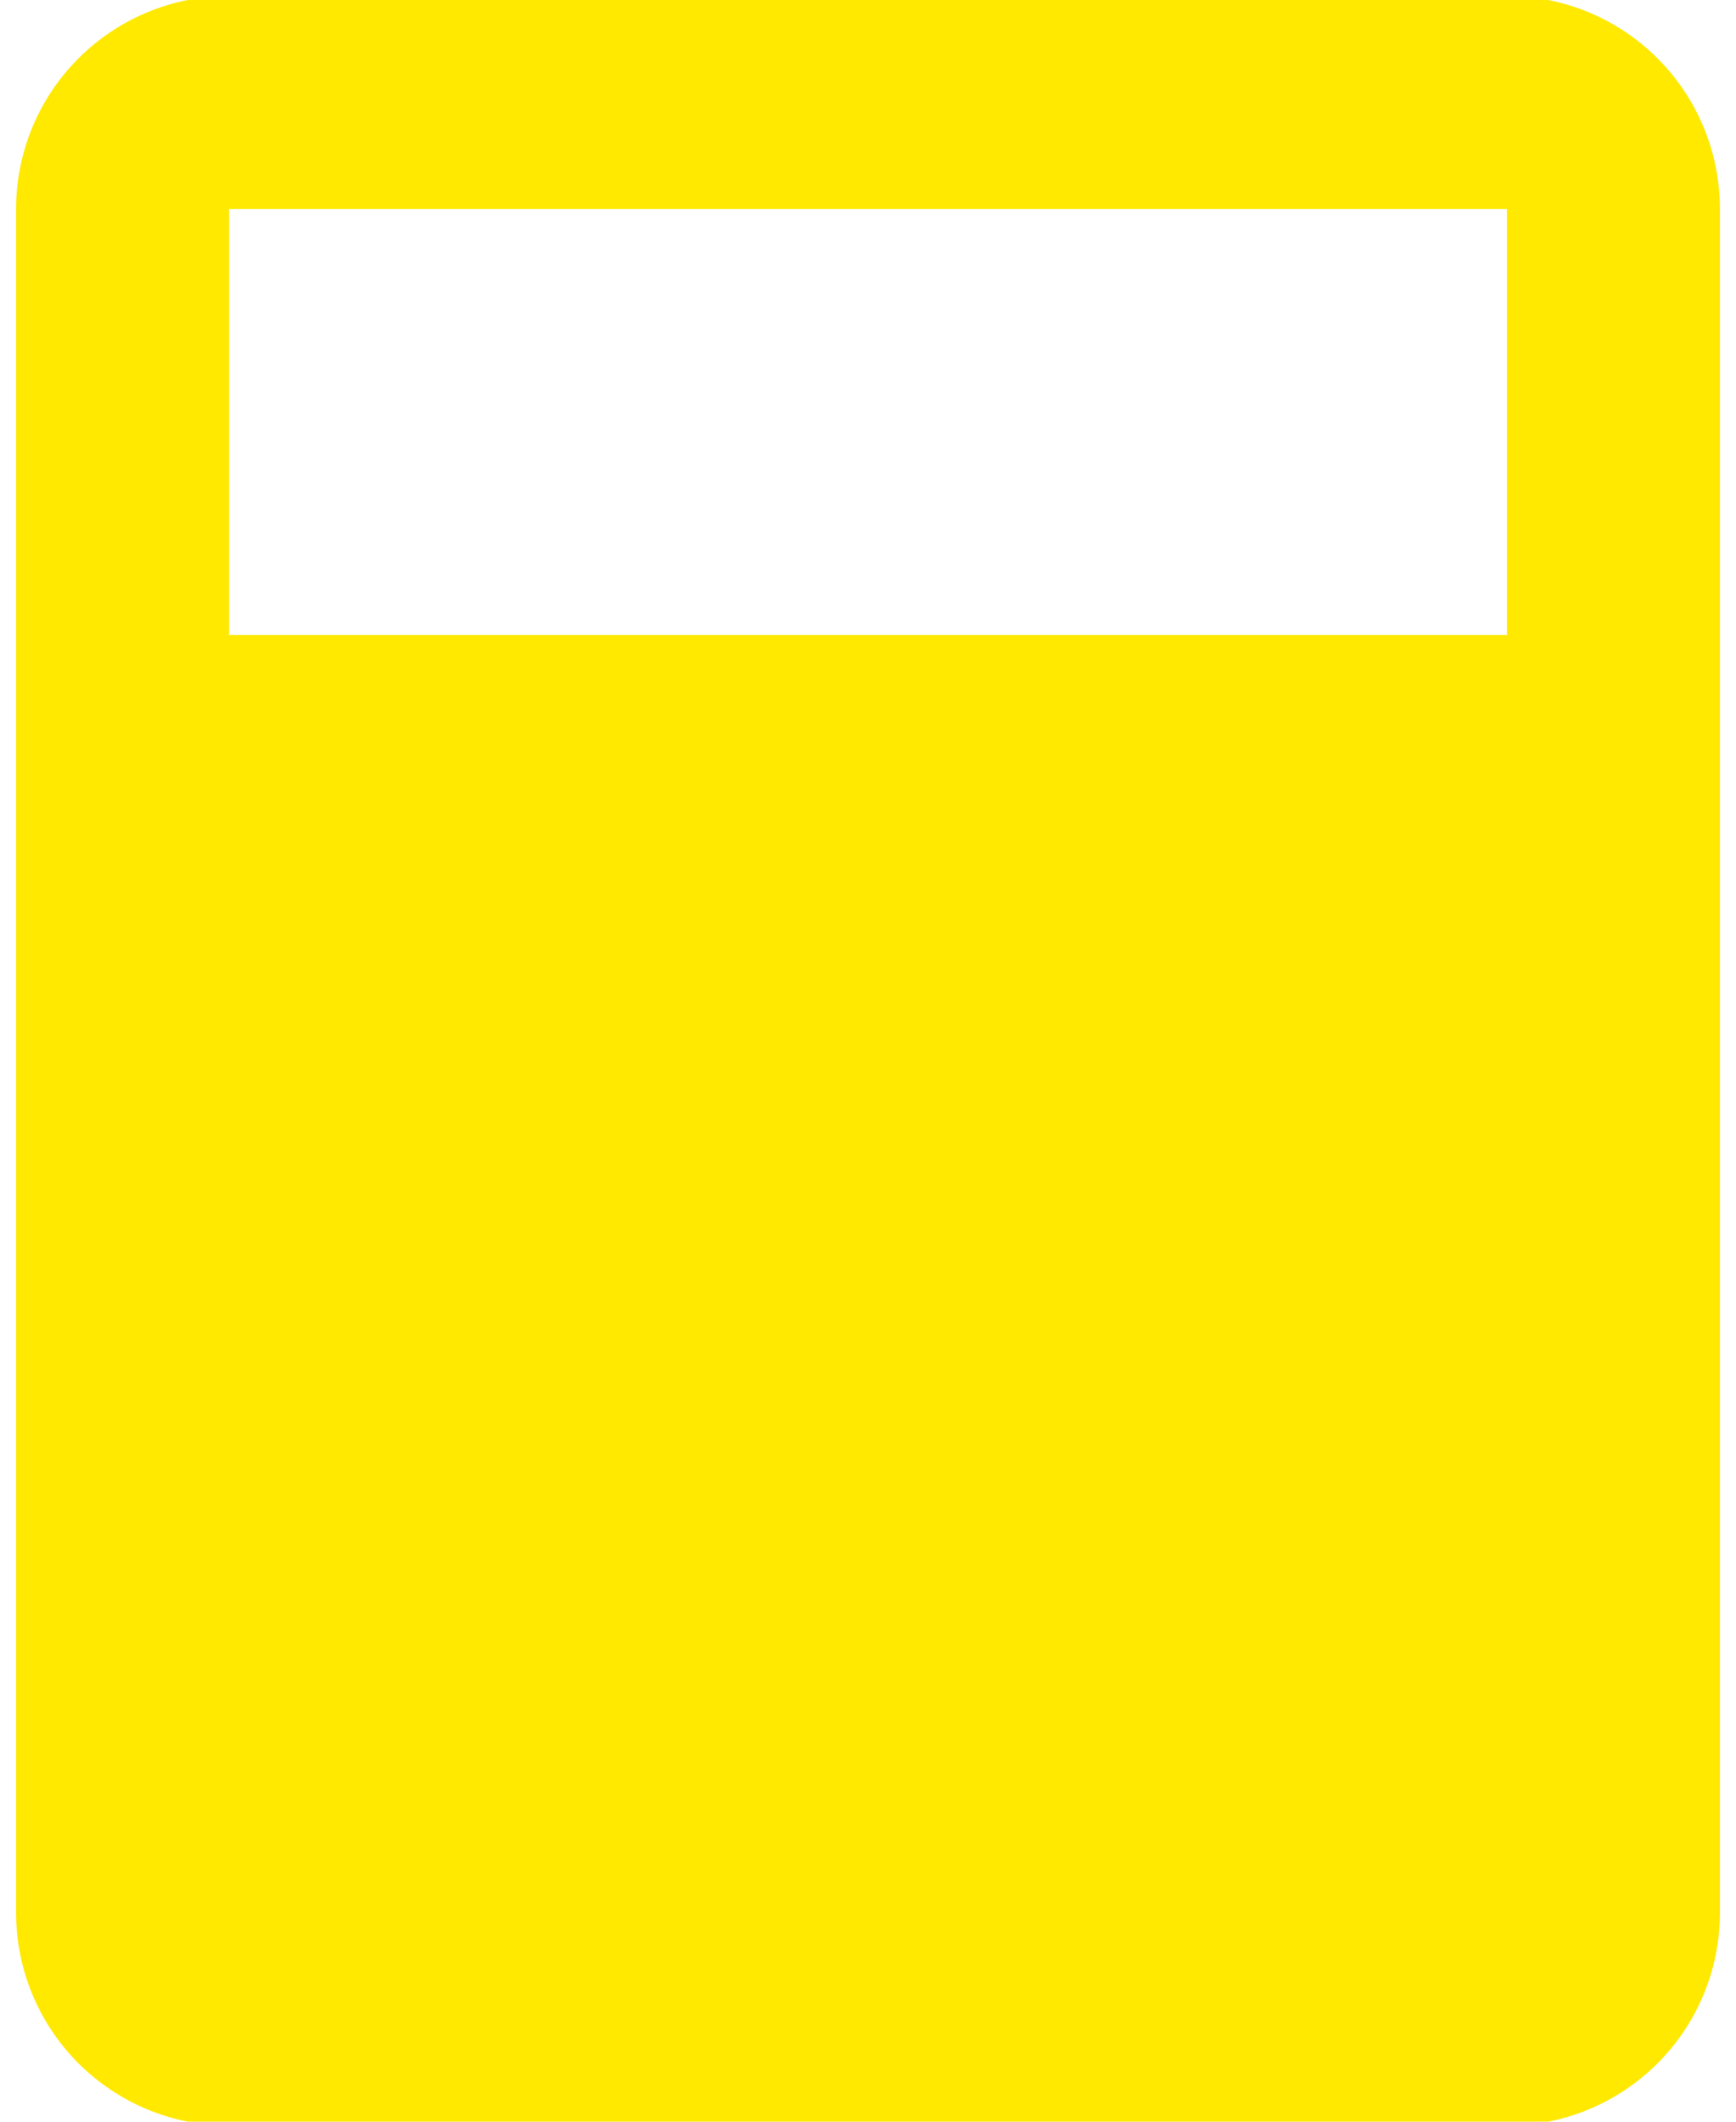 <svg width="72" height="88" viewBox="0 0 72 88" fill="none" xmlns="http://www.w3.org/2000/svg">
<g clip-path="url(#clip0_175_113)">
<path d="M9.5 -0.167H62.5C64.843 -0.167 67.09 0.764 68.746 2.421C70.403 4.077 71.333 6.324 71.333 8.667V79.334C71.333 81.676 70.403 83.923 68.746 85.58C67.09 87.236 64.843 88.167 62.5 88.167H9.5C7.157 88.167 4.91 87.236 3.254 85.58C1.597 83.923 0.667 81.676 0.667 79.334V8.667C0.667 6.324 1.597 4.077 3.254 2.421C4.91 0.764 7.157 -0.167 9.5 -0.167ZM9.5 8.667V26.334H62.5V8.667H9.5Z" fill="#FFE900"/>
</g>
<defs>
<clipPath id="clip0_175_113">
<rect width="72" height="88" fill="white"/>
</clipPath>
</defs>
</svg>
